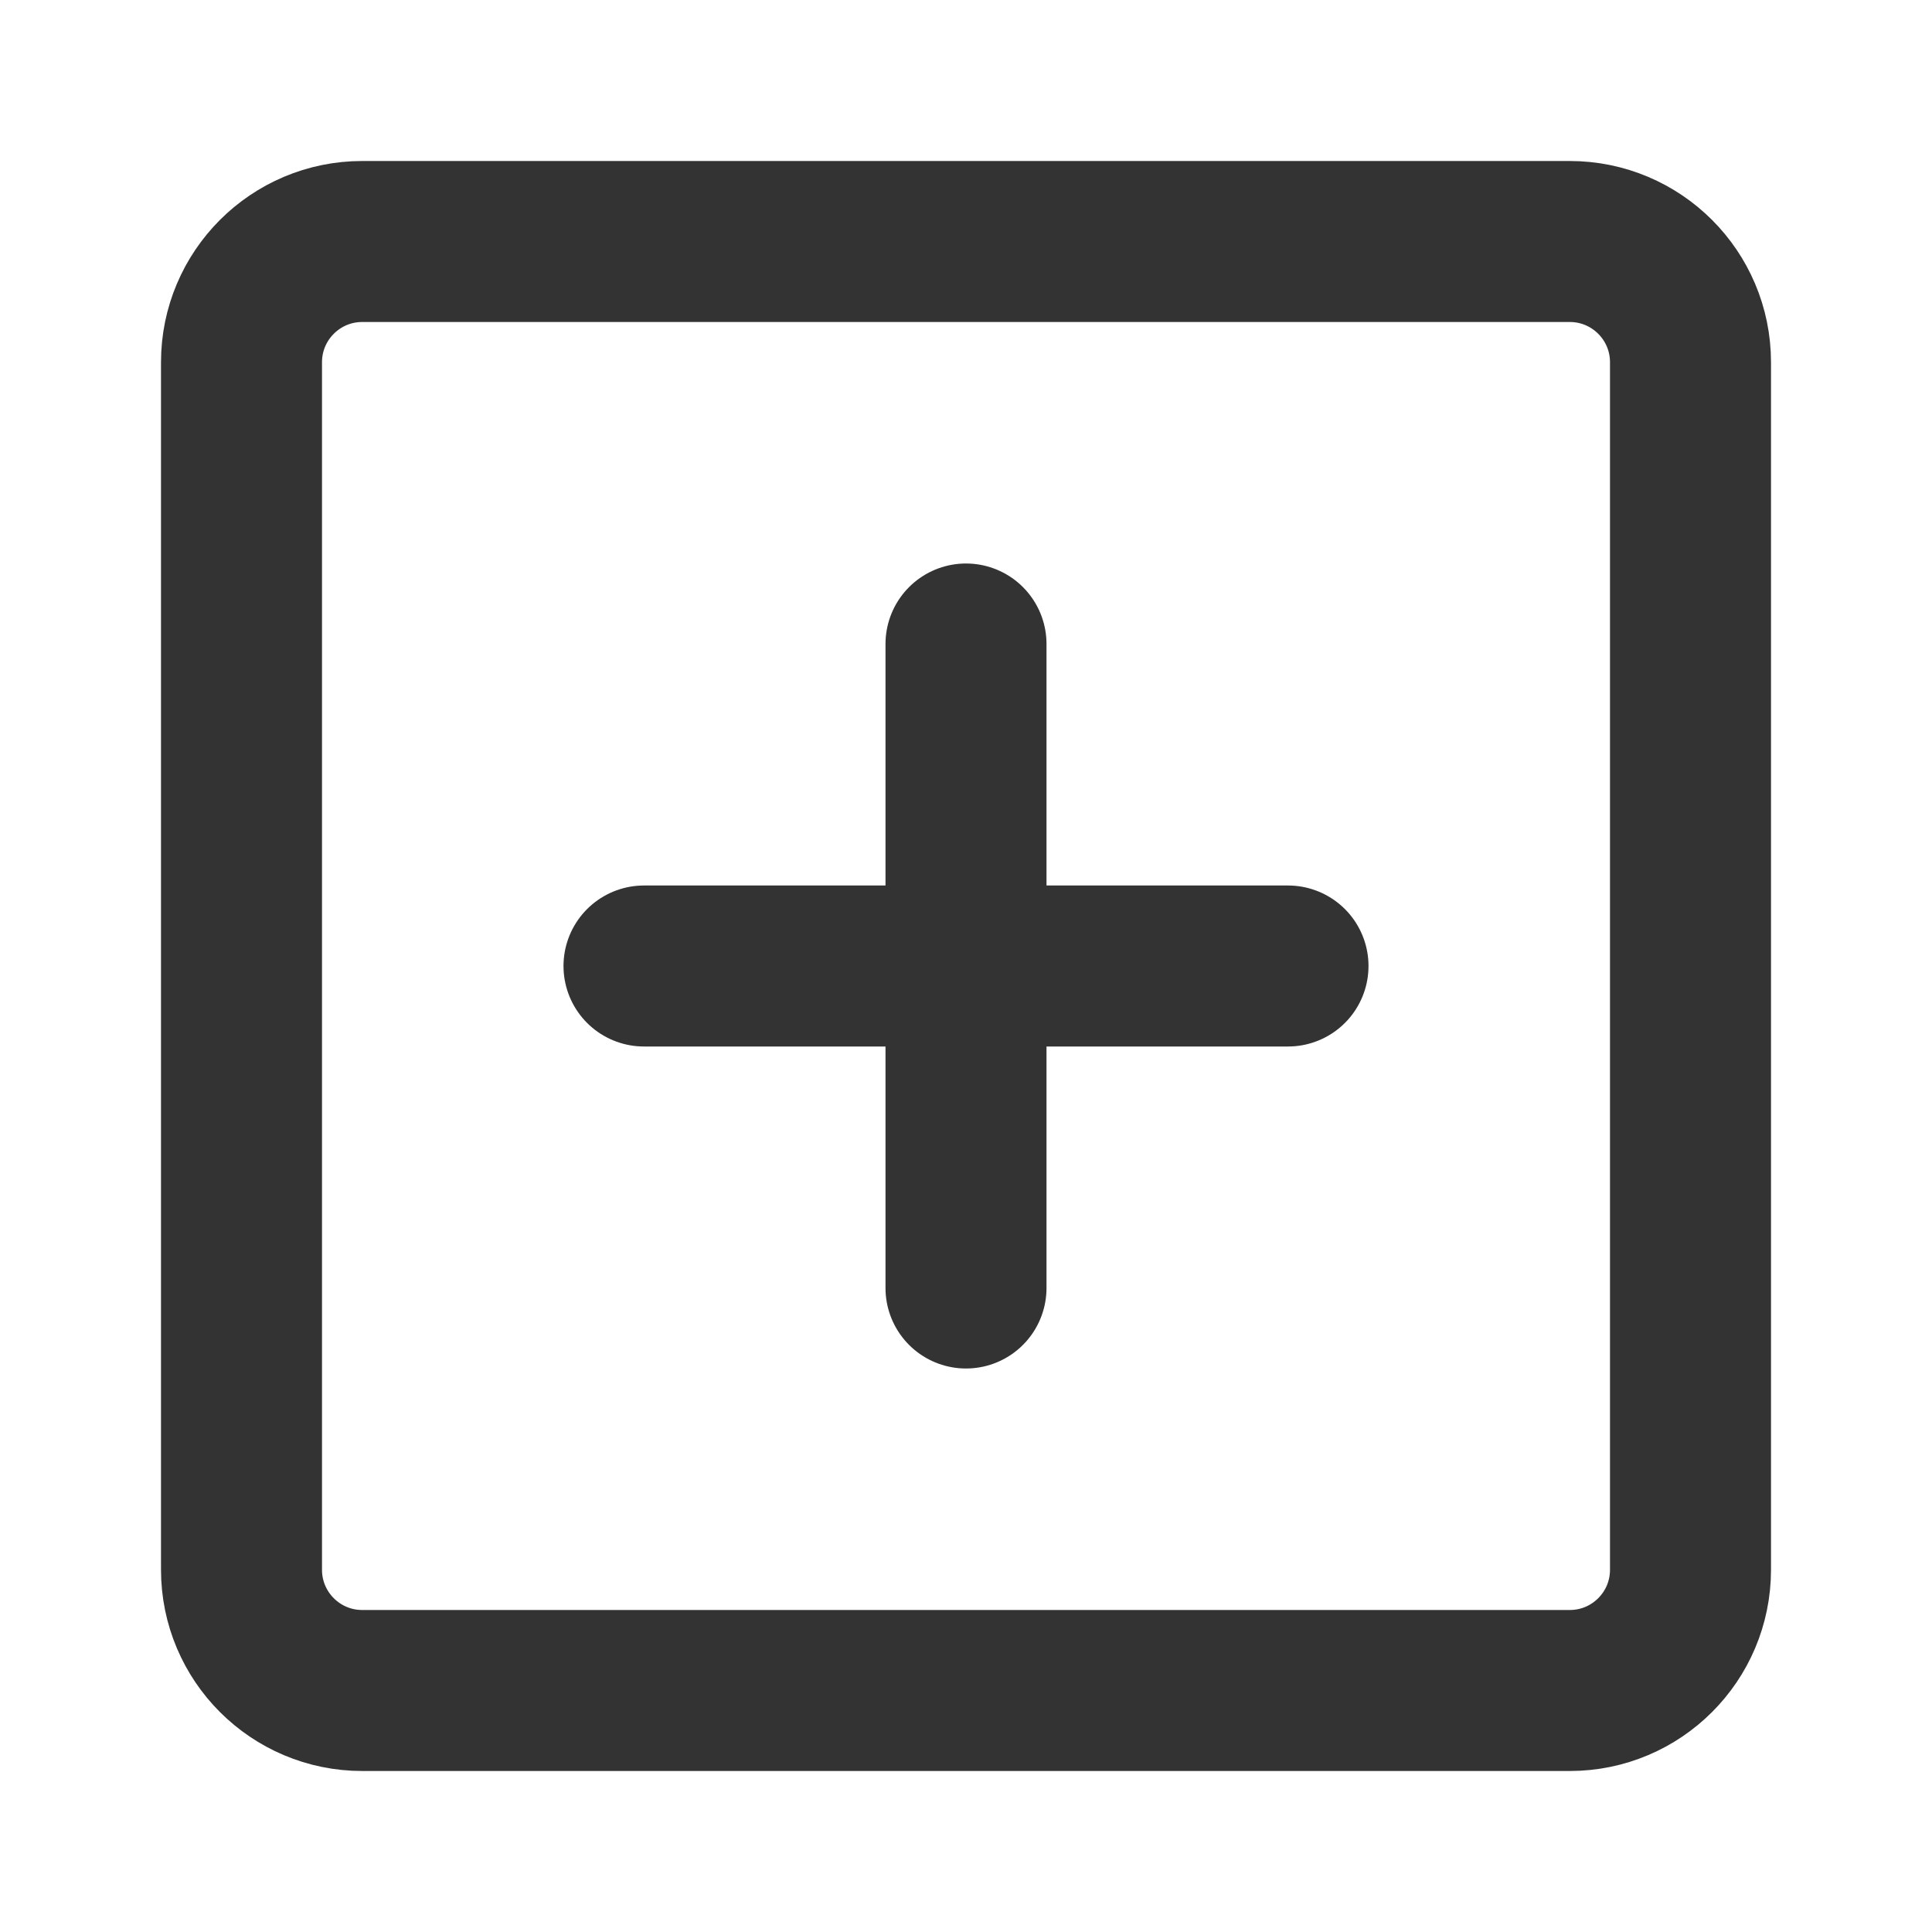 <svg width="48" height="48" viewBox="0 0 48 48" fill="none" xmlns="http://www.w3.org/2000/svg">
<path d="M39 6H9C7.343 6 6 7.343 6 9V39C6 40.657 7.343 42 9 42H39C40.657 42 42 40.657 42 39V9C42 7.343 40.657 6 39 6Z" stroke="#333333" stroke-width="4" stroke-linejoin="round"/>
<path d="M24 16V32M16 24H32" stroke="#333333" stroke-width="4" stroke-linecap="round" stroke-linejoin="round"/>
</svg>

